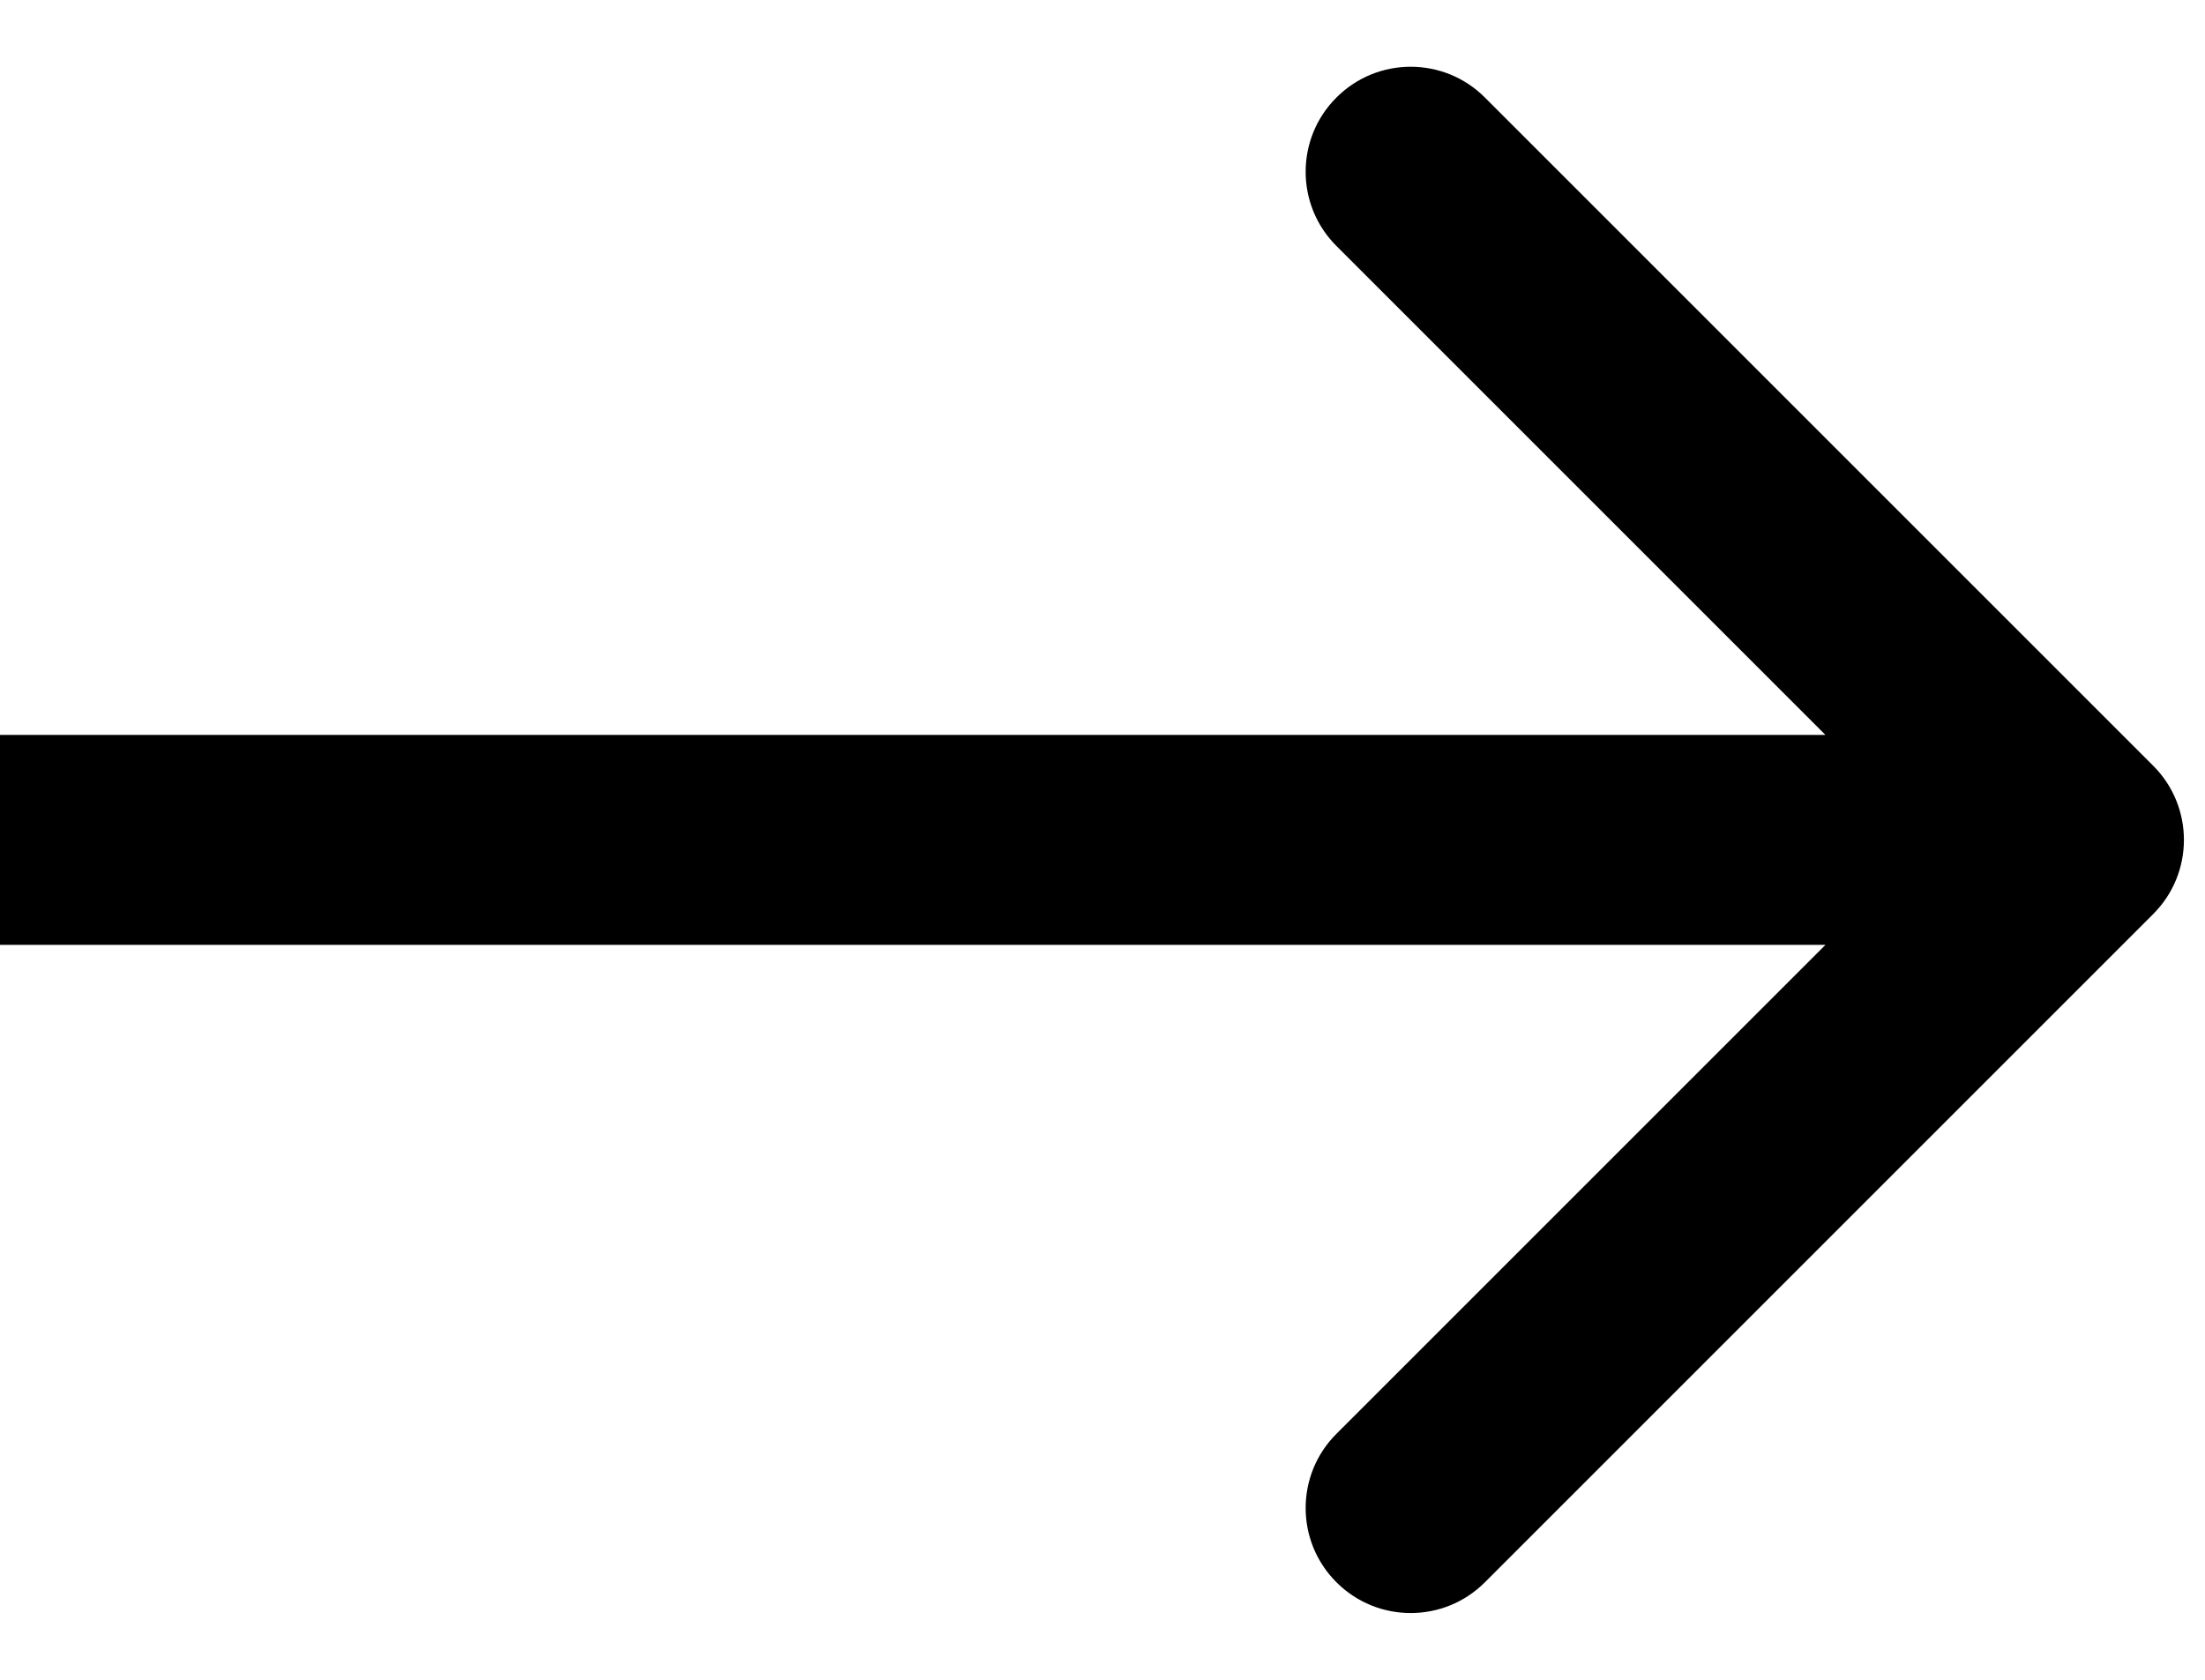 <svg width="21" height="16" viewBox="0 0 21 16" fill="none" xmlns="http://www.w3.org/2000/svg">
<path d="M20.506 8.707C20.897 8.317 20.897 7.683 20.506 7.293L14.142 0.929C13.752 0.538 13.118 0.538 12.728 0.929C12.337 1.319 12.337 1.953 12.728 2.343L18.385 8L12.728 13.657C12.337 14.047 12.337 14.681 12.728 15.071C13.118 15.462 13.752 15.462 14.142 15.071L20.506 8.707ZM0 9L19.799 9V7L0 7L0 9Z" fill="black"/>
</svg>
